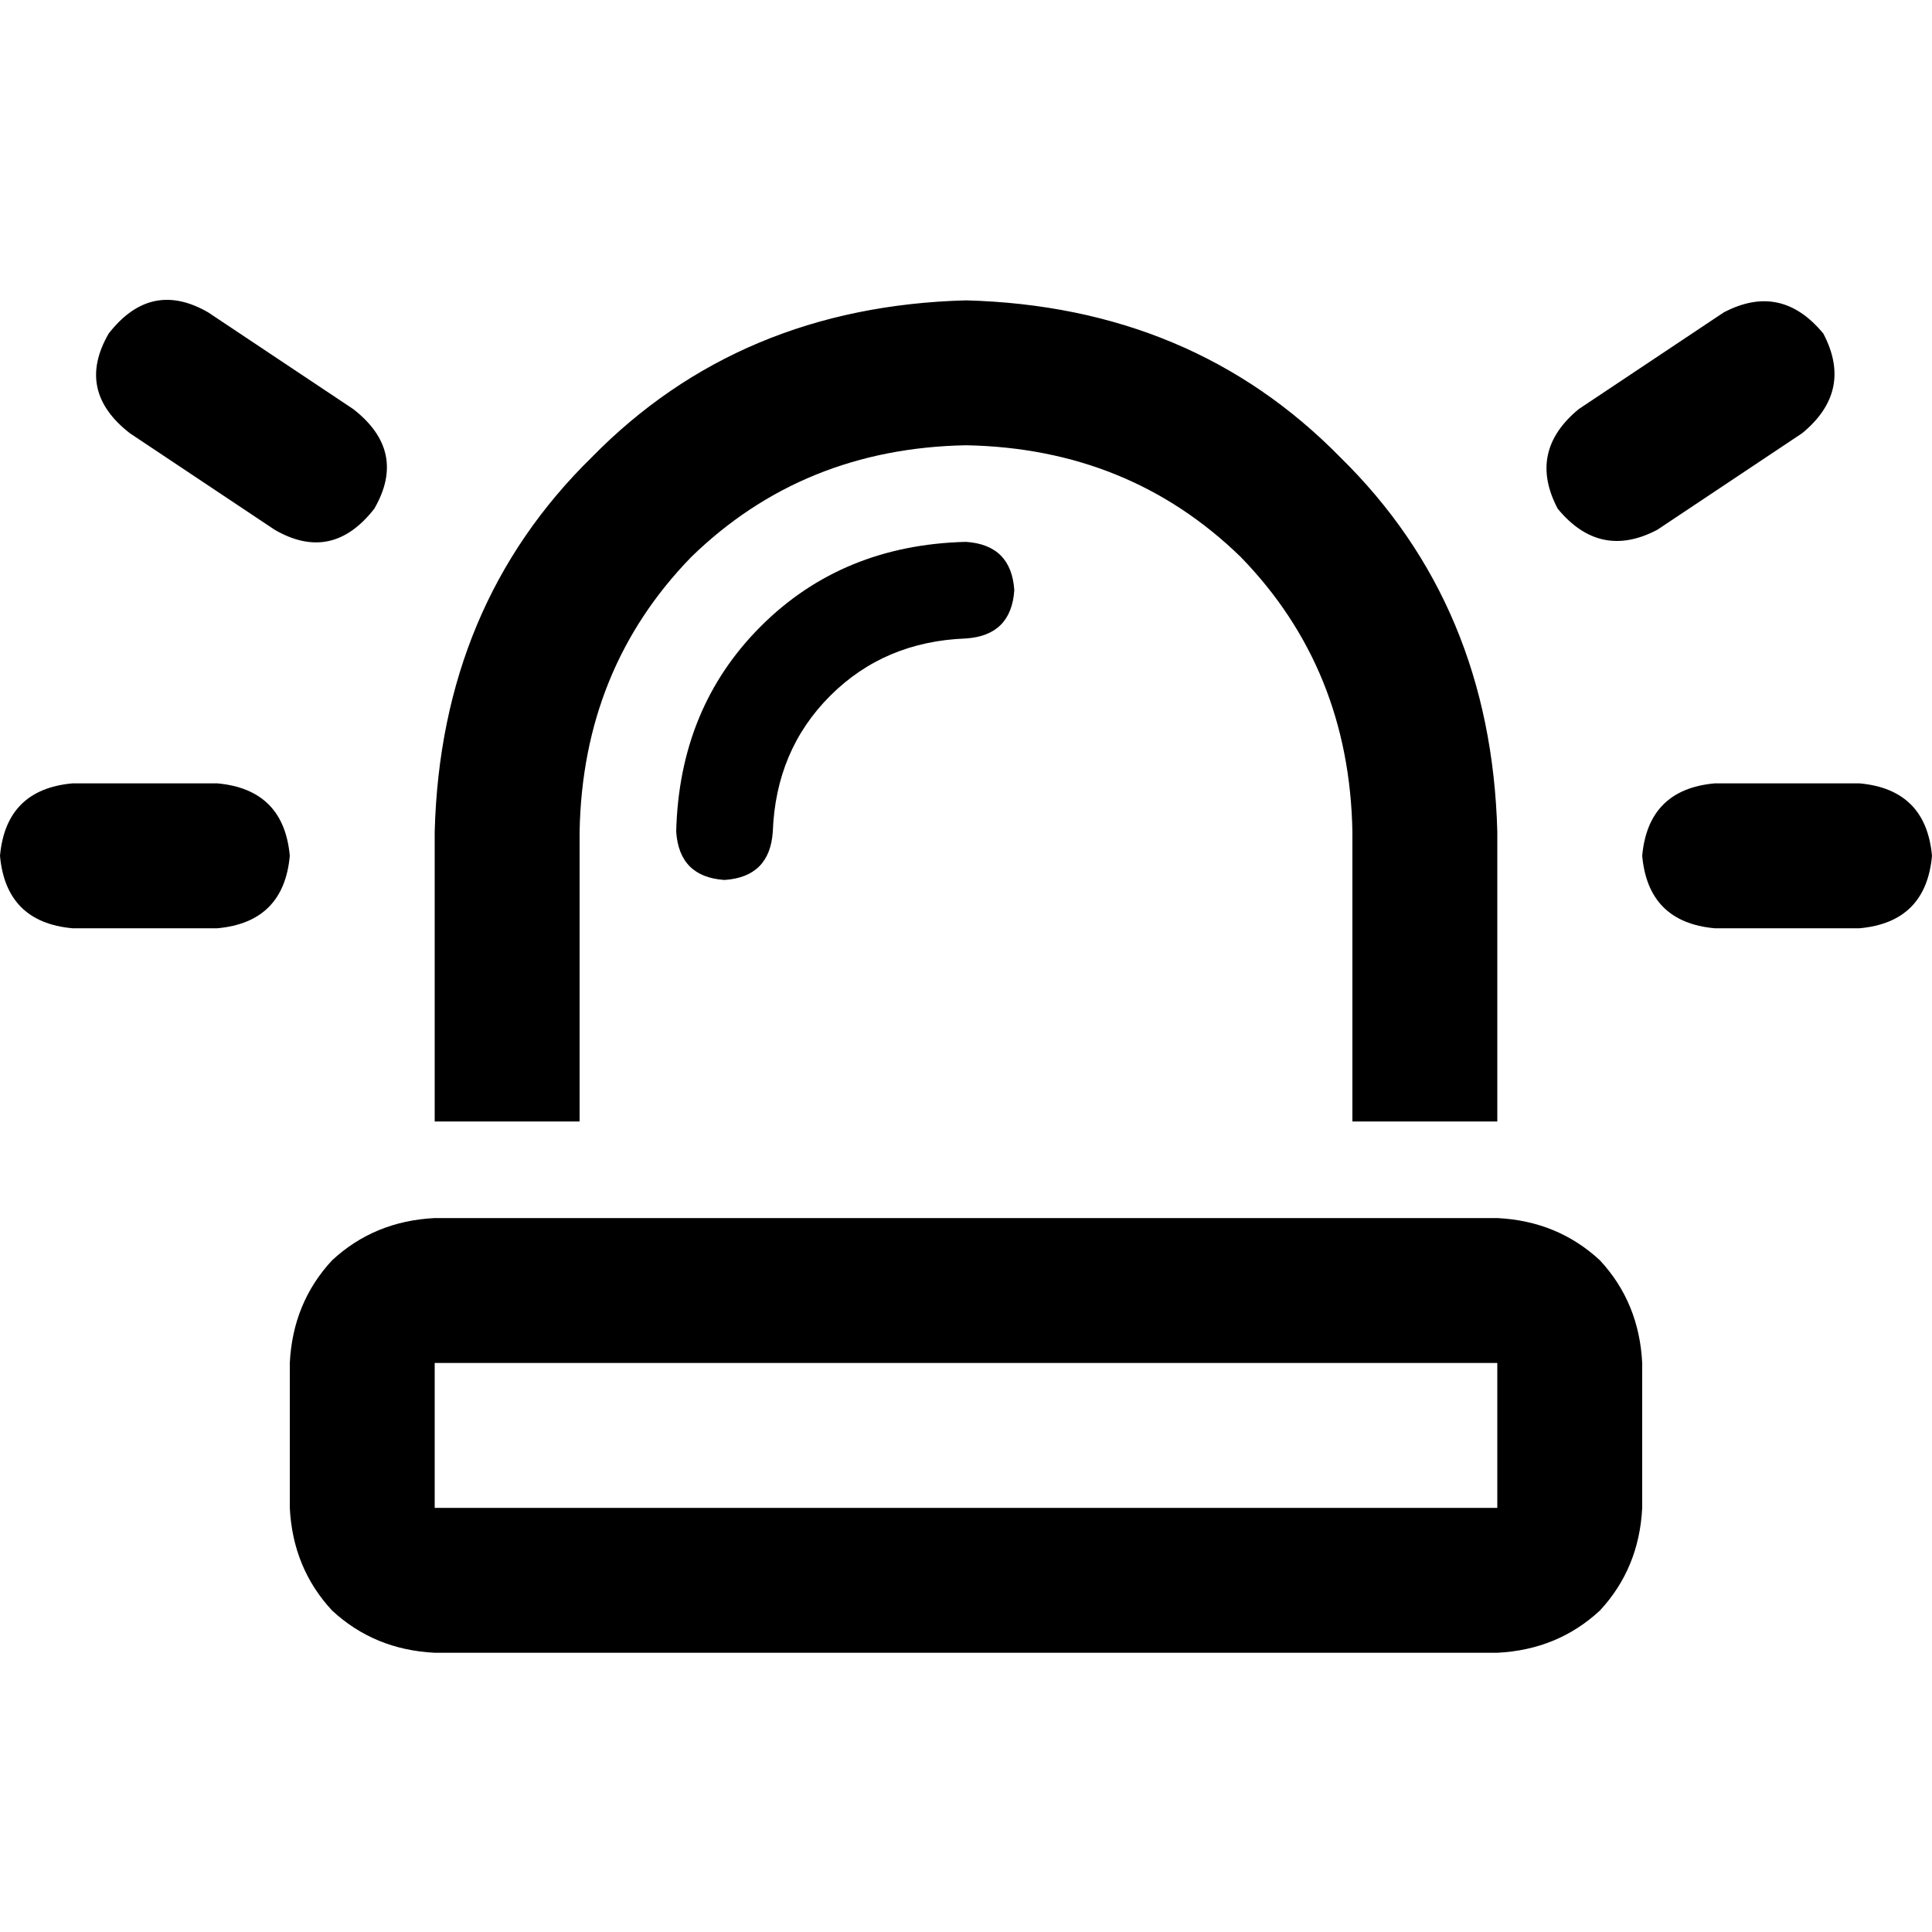 <svg xmlns="http://www.w3.org/2000/svg" viewBox="0 0 512 512">
  <path d="M 55.2 82.8 Q 40 74 28.8 88.4 Q 20 103.6 34.4 114.8 L 72.8 140.4 Q 88 149.2 99.2 134.8 Q 108 119.6 93.6 108.4 L 55.2 82.8 L 55.2 82.8 Z M 477.6 114.8 Q 491.2 103.6 483.2 88.4 Q 472 74.8 456.8 82.8 L 418.4 108.4 Q 404.8 119.6 412.8 134.8 Q 424 148.4 439.2 140.4 L 477.6 114.8 L 477.6 114.8 Z M 19.2 207.6 Q 1.6 209.2 0 226.8 Q 1.6 244.4 19.2 246 L 57.6 246 Q 75.2 244.4 76.8 226.8 Q 75.2 209.2 57.6 207.6 L 19.2 207.6 L 19.2 207.6 Z M 454.4 207.6 Q 436.8 209.2 435.2 226.8 Q 436.8 244.4 454.4 246 L 492.8 246 Q 510.4 244.4 512 226.8 Q 510.4 209.2 492.8 207.6 L 454.4 207.6 L 454.4 207.6 Z M 358.4 220.4 L 358.4 297.2 L 396.8 297.2 L 396.8 220.4 Q 395.2 160.4 355.2 121.2 Q 316 81.2 256 79.6 Q 196 81.2 156.8 121.2 Q 116.8 160.4 115.2 220.4 L 115.2 297.2 L 153.6 297.2 L 153.6 220.4 Q 154.4 177.2 183.2 147.6 Q 212.8 118.8 256 118 Q 299.2 118.8 328.8 147.6 Q 357.6 177.2 358.4 220.4 L 358.4 220.4 Z M 115.2 399.6 L 115.2 361.2 L 396.8 361.2 L 396.8 399.6 L 115.2 399.6 L 115.2 399.6 Z M 76.8 361.2 L 76.8 399.6 Q 77.6 415.6 88 426.8 Q 99.2 437.2 115.2 438 L 396.8 438 Q 412.8 437.2 424 426.8 Q 434.4 415.6 435.2 399.6 L 435.2 361.2 Q 434.4 345.2 424 334 Q 412.8 323.6 396.8 322.8 L 115.2 322.8 Q 99.2 323.6 88 334 Q 77.6 345.2 76.8 361.2 L 76.8 361.2 Z M 256 169.2 Q 268 168.4 268.8 156.4 Q 268 144.4 256 143.6 Q 223.2 144.4 201.6 166 Q 180 187.6 179.2 220.4 Q 180 232.4 192 233.2 Q 204 232.4 204.8 220.4 Q 205.6 198.8 220 184.4 Q 234.4 170 256 169.2 L 256 169.2 Z" />
</svg>
